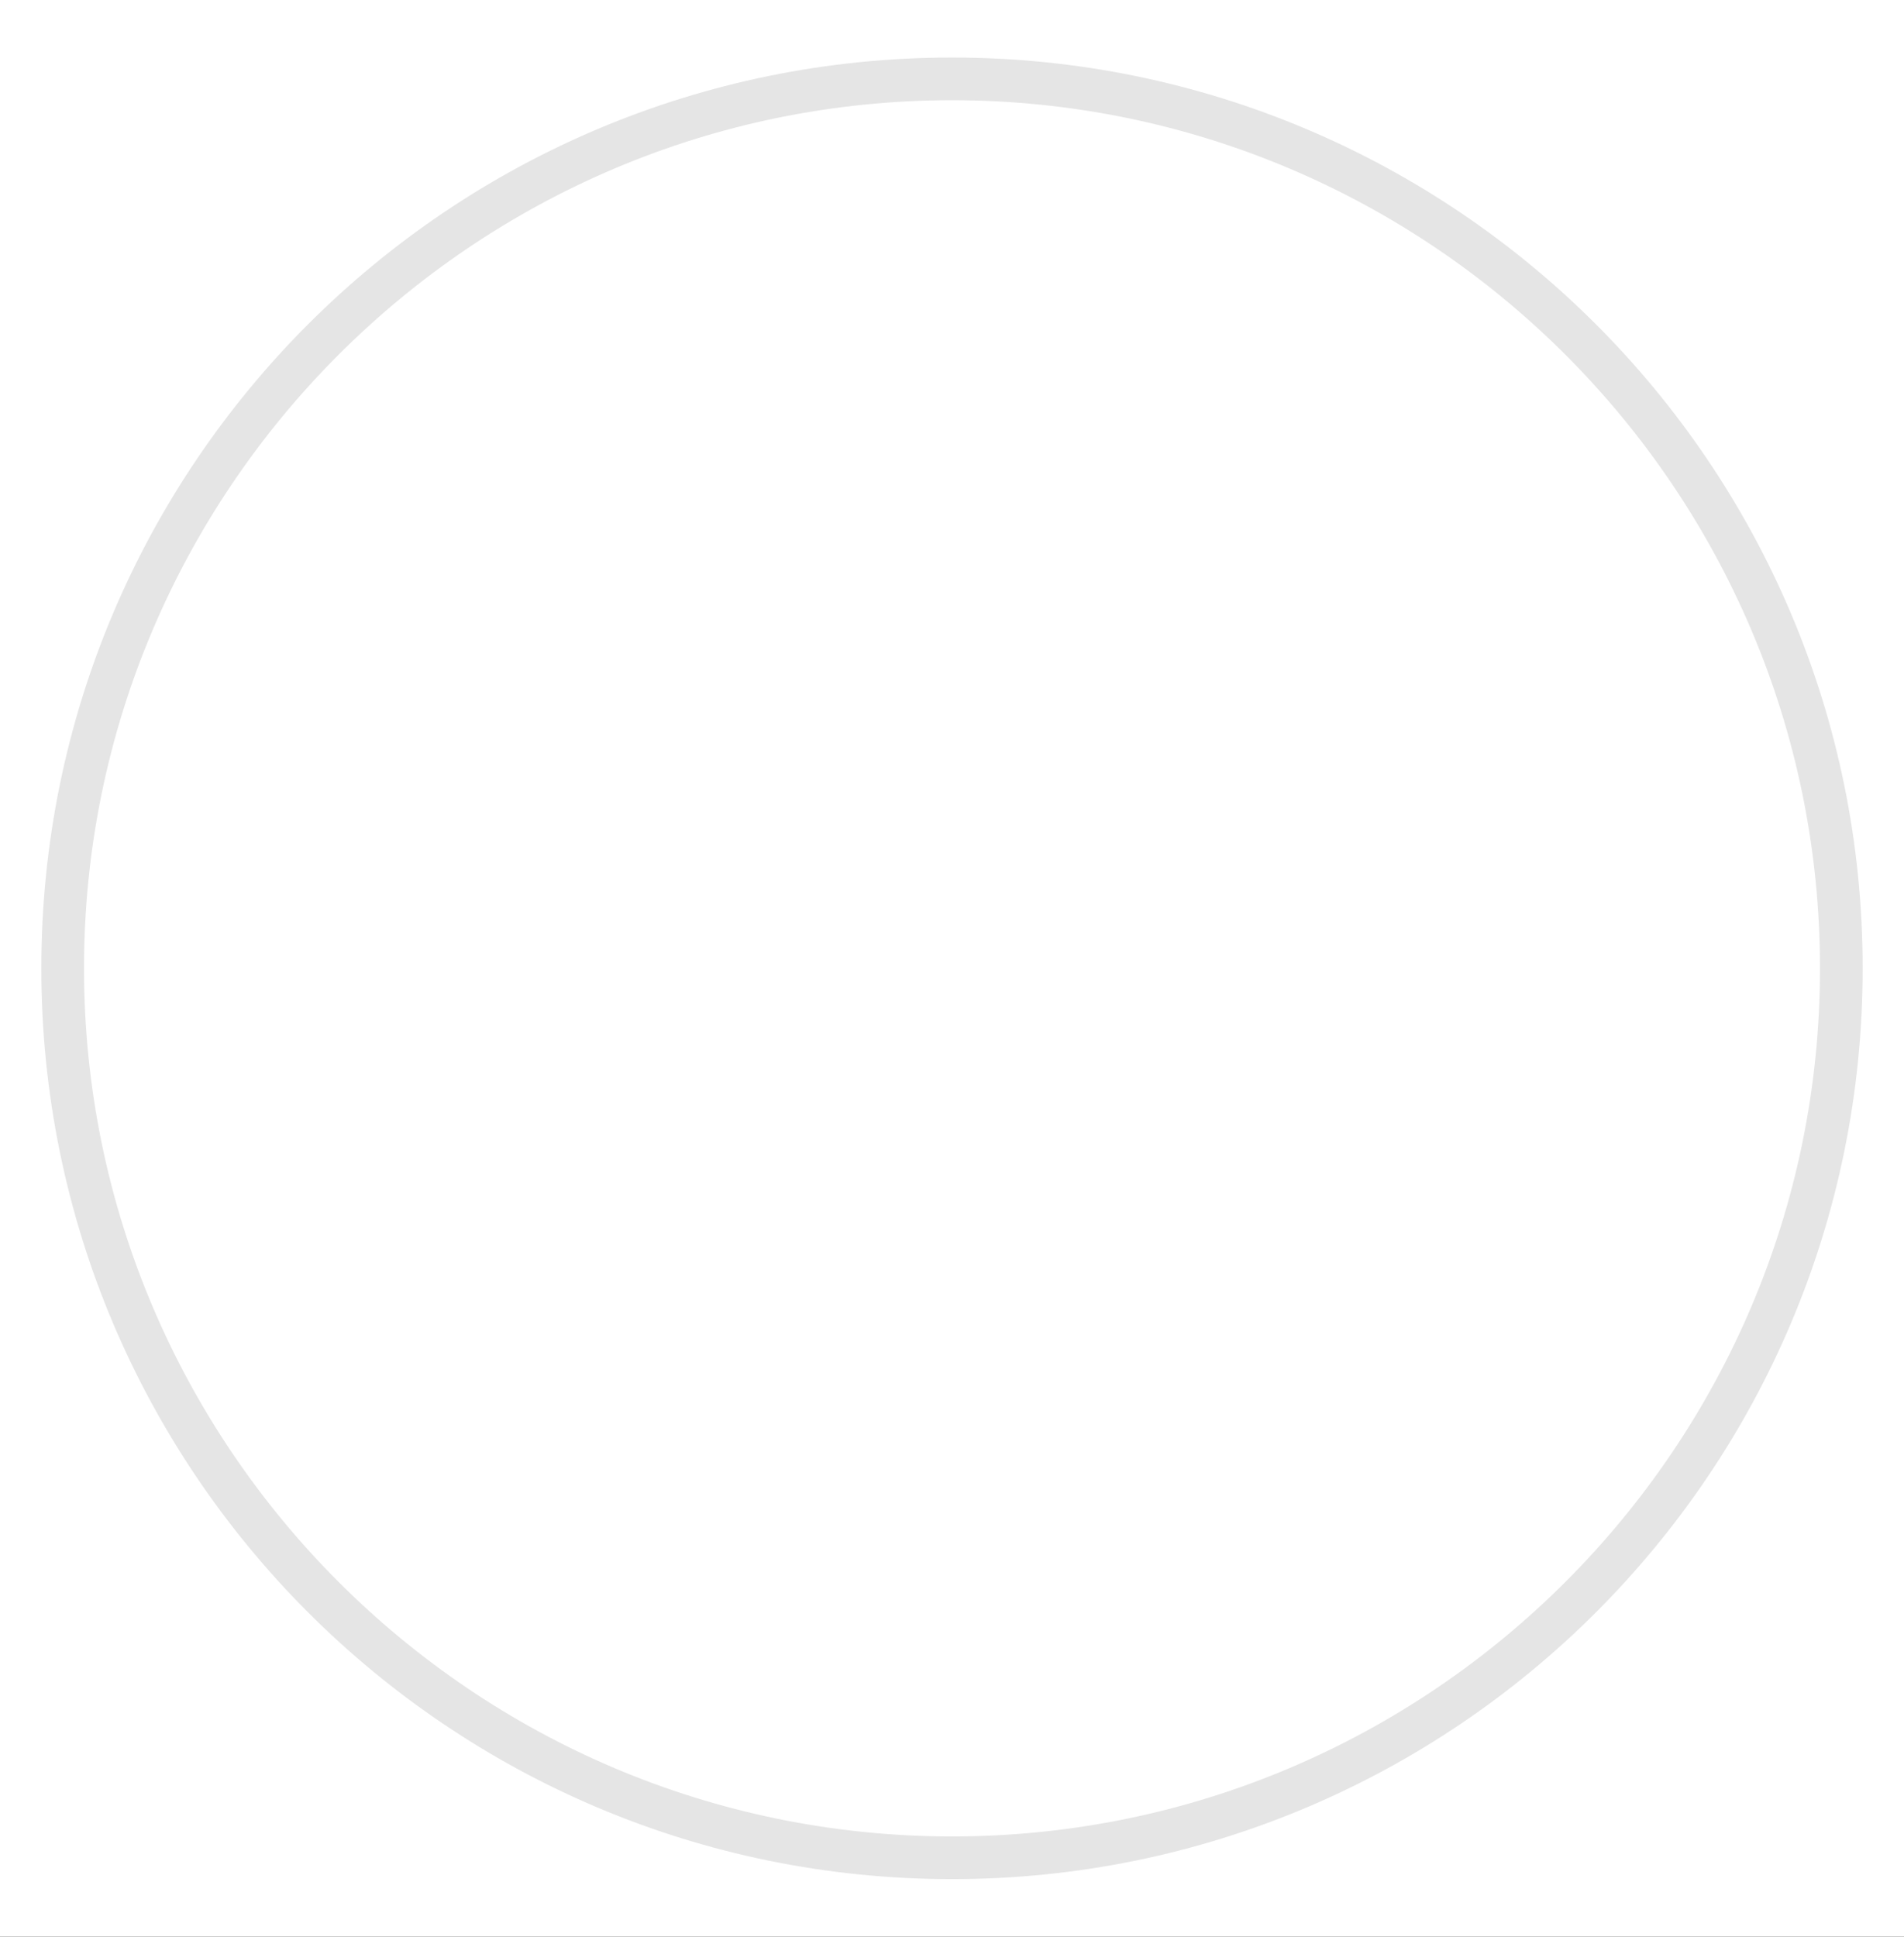 <svg xmlns="http://www.w3.org/2000/svg" xmlns:xlink="http://www.w3.org/1999/xlink" width="470" height="478" viewBox="0 0 470 478">
  <rect x="0" y="0" width="470" height="478" fill="#333333" stroke="none"/>
  <defs>
    <clipPath id="clip-Custom_Size_1">
      <rect width="470" height="478"/>
    </clipPath>
  </defs>
  <g id="Custom_Size_1" data-name="Custom Size – 1" clip-path="url(#clip-Custom_Size_1)">
    <rect width="470" height="478" fill="#fff"/>
    <g id="Layer_3" transform="translate(10.2 14.2)">
      <g id="Group_2" data-name="Group 2">
        <g id="Group_1" data-name="Group 1">
          <path id="Path_1" data-name="Path 1" d="M220.282,439.813C99.241,439.813.751,341.323.751,220.282S99.241.751,220.282.751s219.531,98.49,219.531,219.531S341.323,439.813,220.282,439.813Z" transform="translate(4.525 4.525)" fill="#fff"/>
          <path id="Path_2" data-name="Path 2" d="M224.8,10.537c118.146,0,214.262,96.116,214.262,214.262S342.946,439.062,224.8,439.062,10.537,342.946,10.537,224.8,106.654,10.537,224.8,10.537M224.8,0C100.647,0,0,100.647,0,224.8S100.647,449.6,224.8,449.6,449.6,348.953,449.6,224.8,348.953,0,224.8,0Z" fill="#e5e5e5"/>
        </g>
      </g>
      <g id="Group_3" data-name="Group 3" transform="translate(118.927 97.191)">
        <g id="Outline_Filled_5_">
          <path id="Cat_1_" d="M169.111,269.06h-68.03s.1-20.19,0-34.029c-46.569,10.032-59.565-25.522-59.565-25.522-8.5-17.022-17.022-25.522-17.022-25.522-17.022-10.1,0-8.5,0-8.5,17.022,0,25.522,17.022,25.522,17.022,14.935,25.353,41.5,21.272,51.044,17.022,0-8.5,3.723-21.37,8.5-25.522-37.162-4.18-68.093-25.522-68.093-68.065S50.009,64.9,58.516,56.378c-1.714-4.194-8.844-19.705.26-42.543,0,0,16.72,0,33.741,25.522,8.43-8.43,34.029-8.5,42.543-8.5,8.486,0,34.1.07,42.529,8.5,17.022-25.522,33.783-25.522,33.783-25.522,9.1,22.838,1.981,38.349.26,42.543,8.5,8.5,17.022,17.022,17.022,59.565s-30.889,63.871-68.065,68.065c4.791,4.152,8.5,18.792,8.5,25.522l.021,59.53Z" transform="translate(-16.929 -13.835)" fill="#fff"/>
        </g>
      </g>
    </g>
  </g>
</svg>
